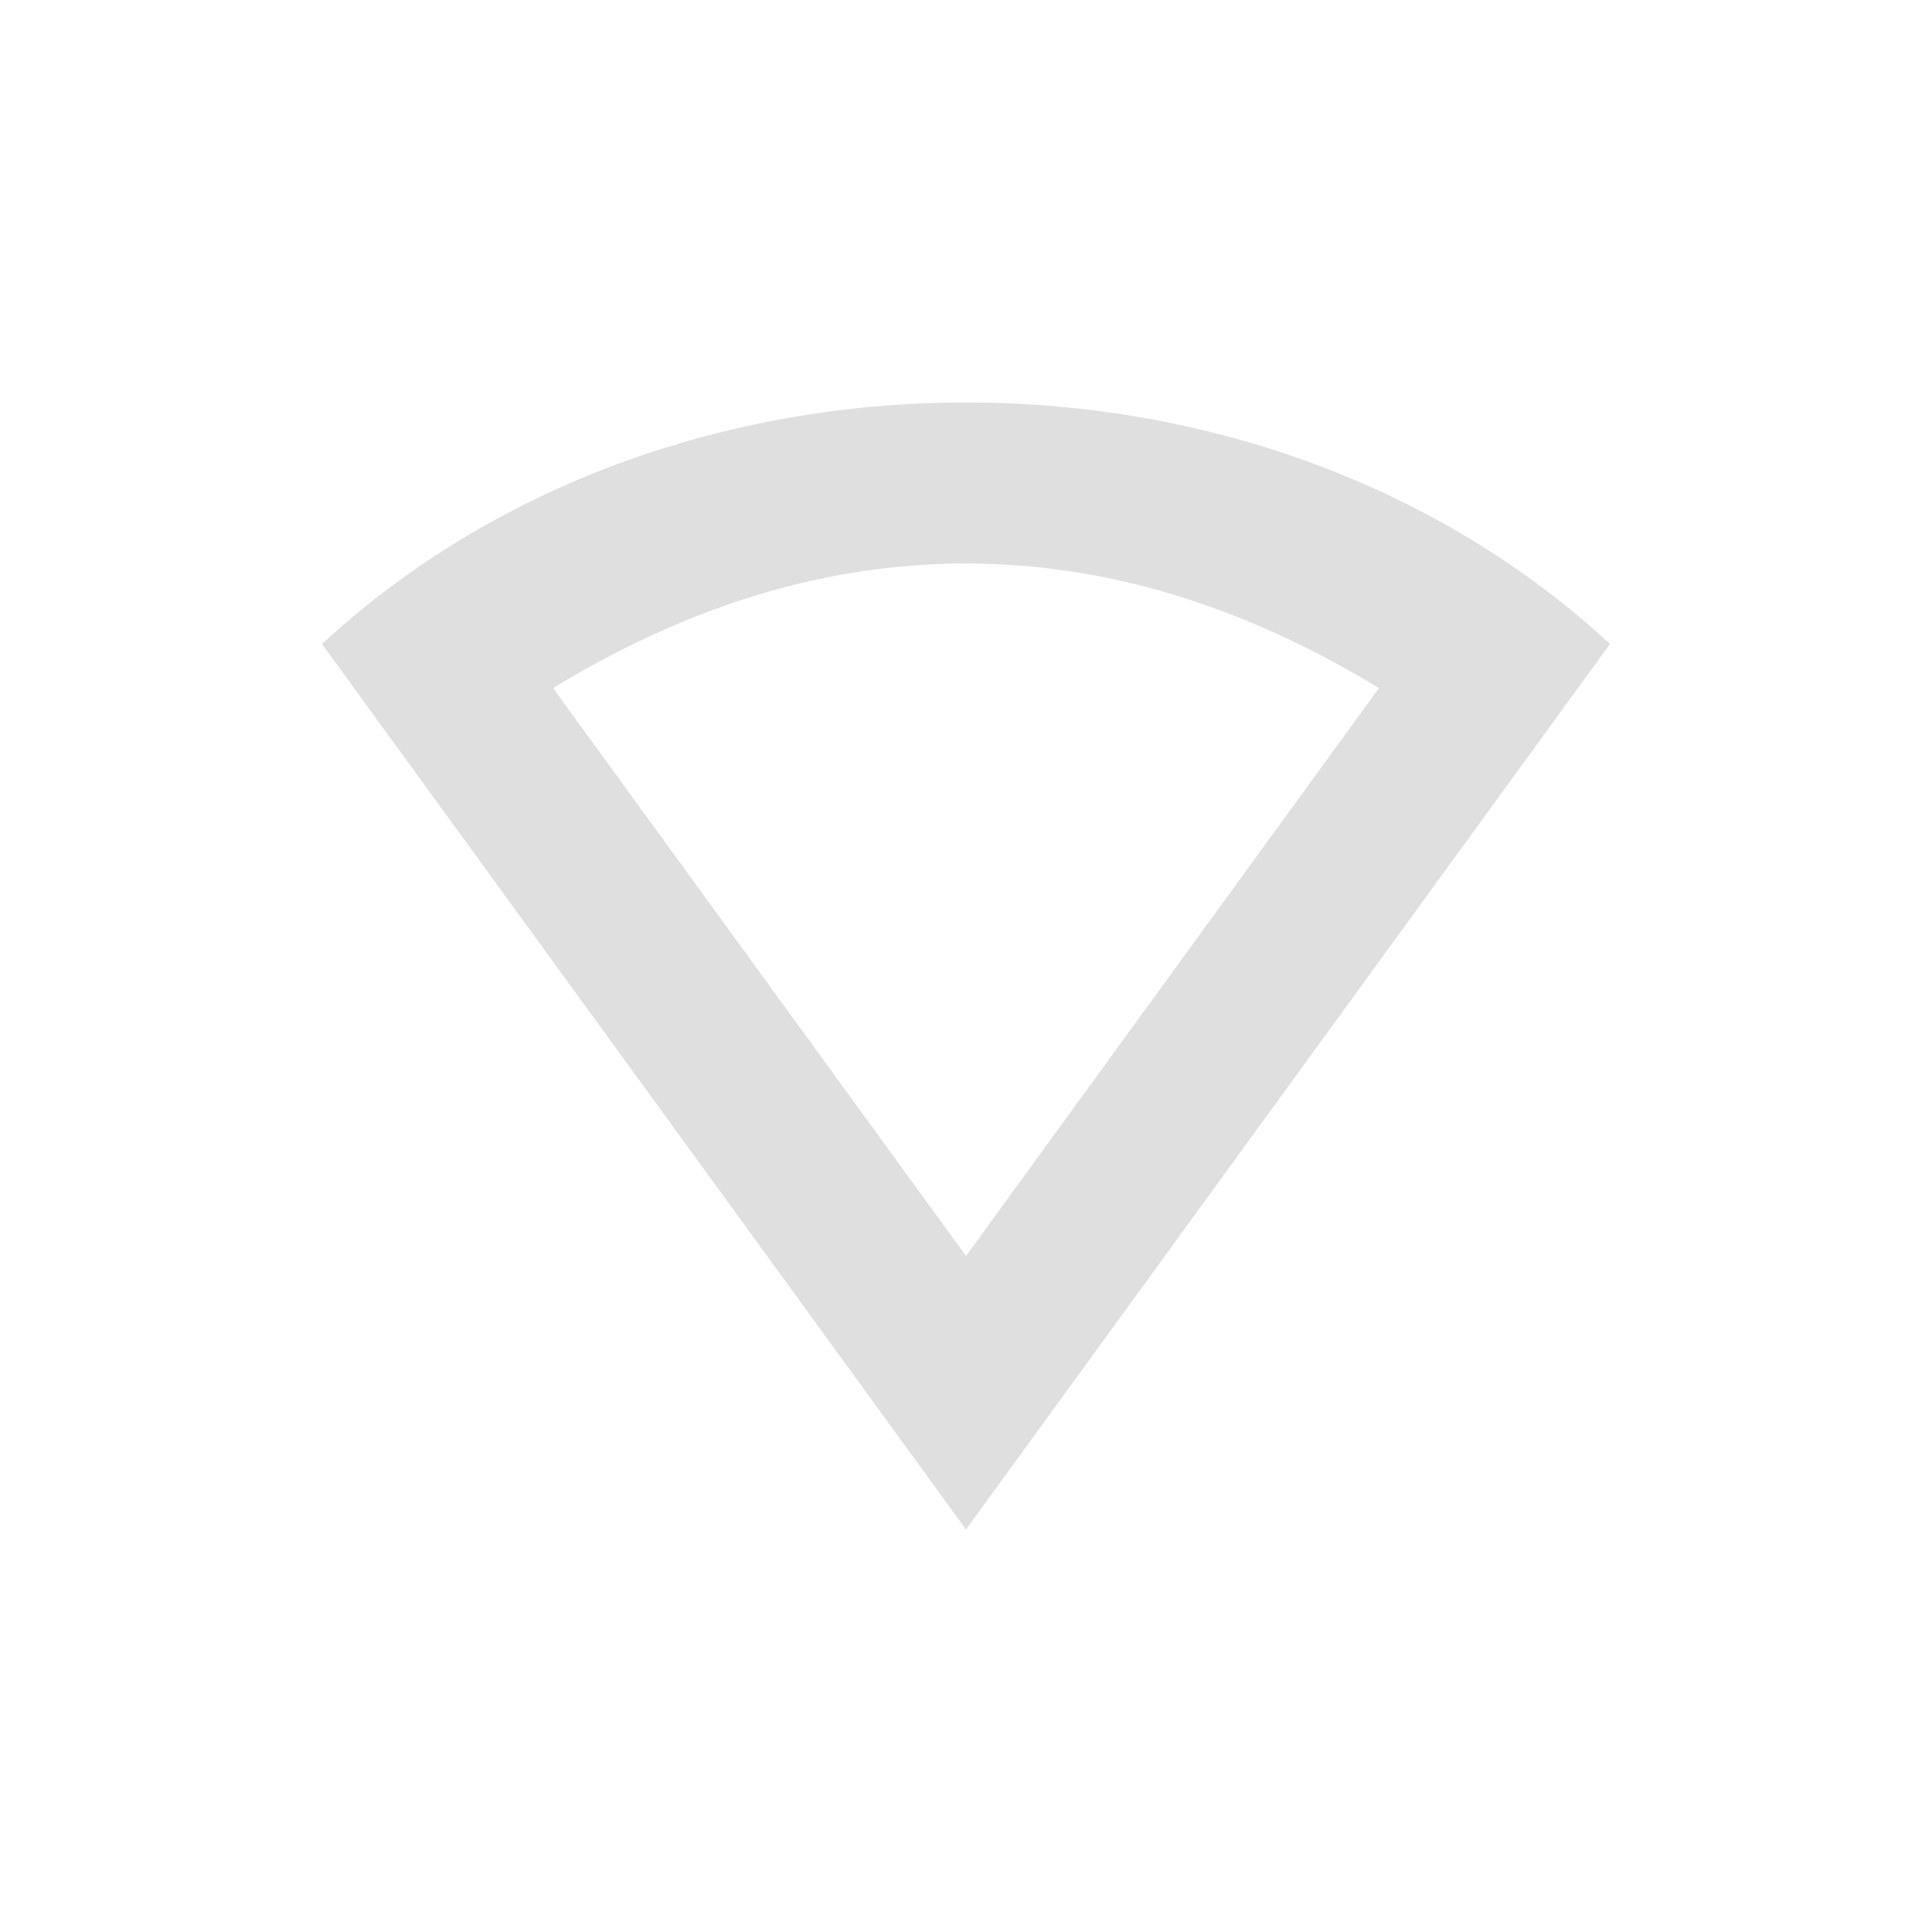 <svg xmlns="http://www.w3.org/2000/svg" width="24" height="24"><defs><style id="current-color-scheme" type="text/css"></style></defs><path d="M12 5C8.95 5 6.08 6.073 4 8l8 11 8-11c-2.081-1.927-4.949-3-8-3zm0 2c1.928 0 3.635.641 5.13 1.547L12 15.602 6.87 8.547C8.364 7.64 10.071 7 12 7z" fill="currentColor" color="#dfdfdf"/></svg>